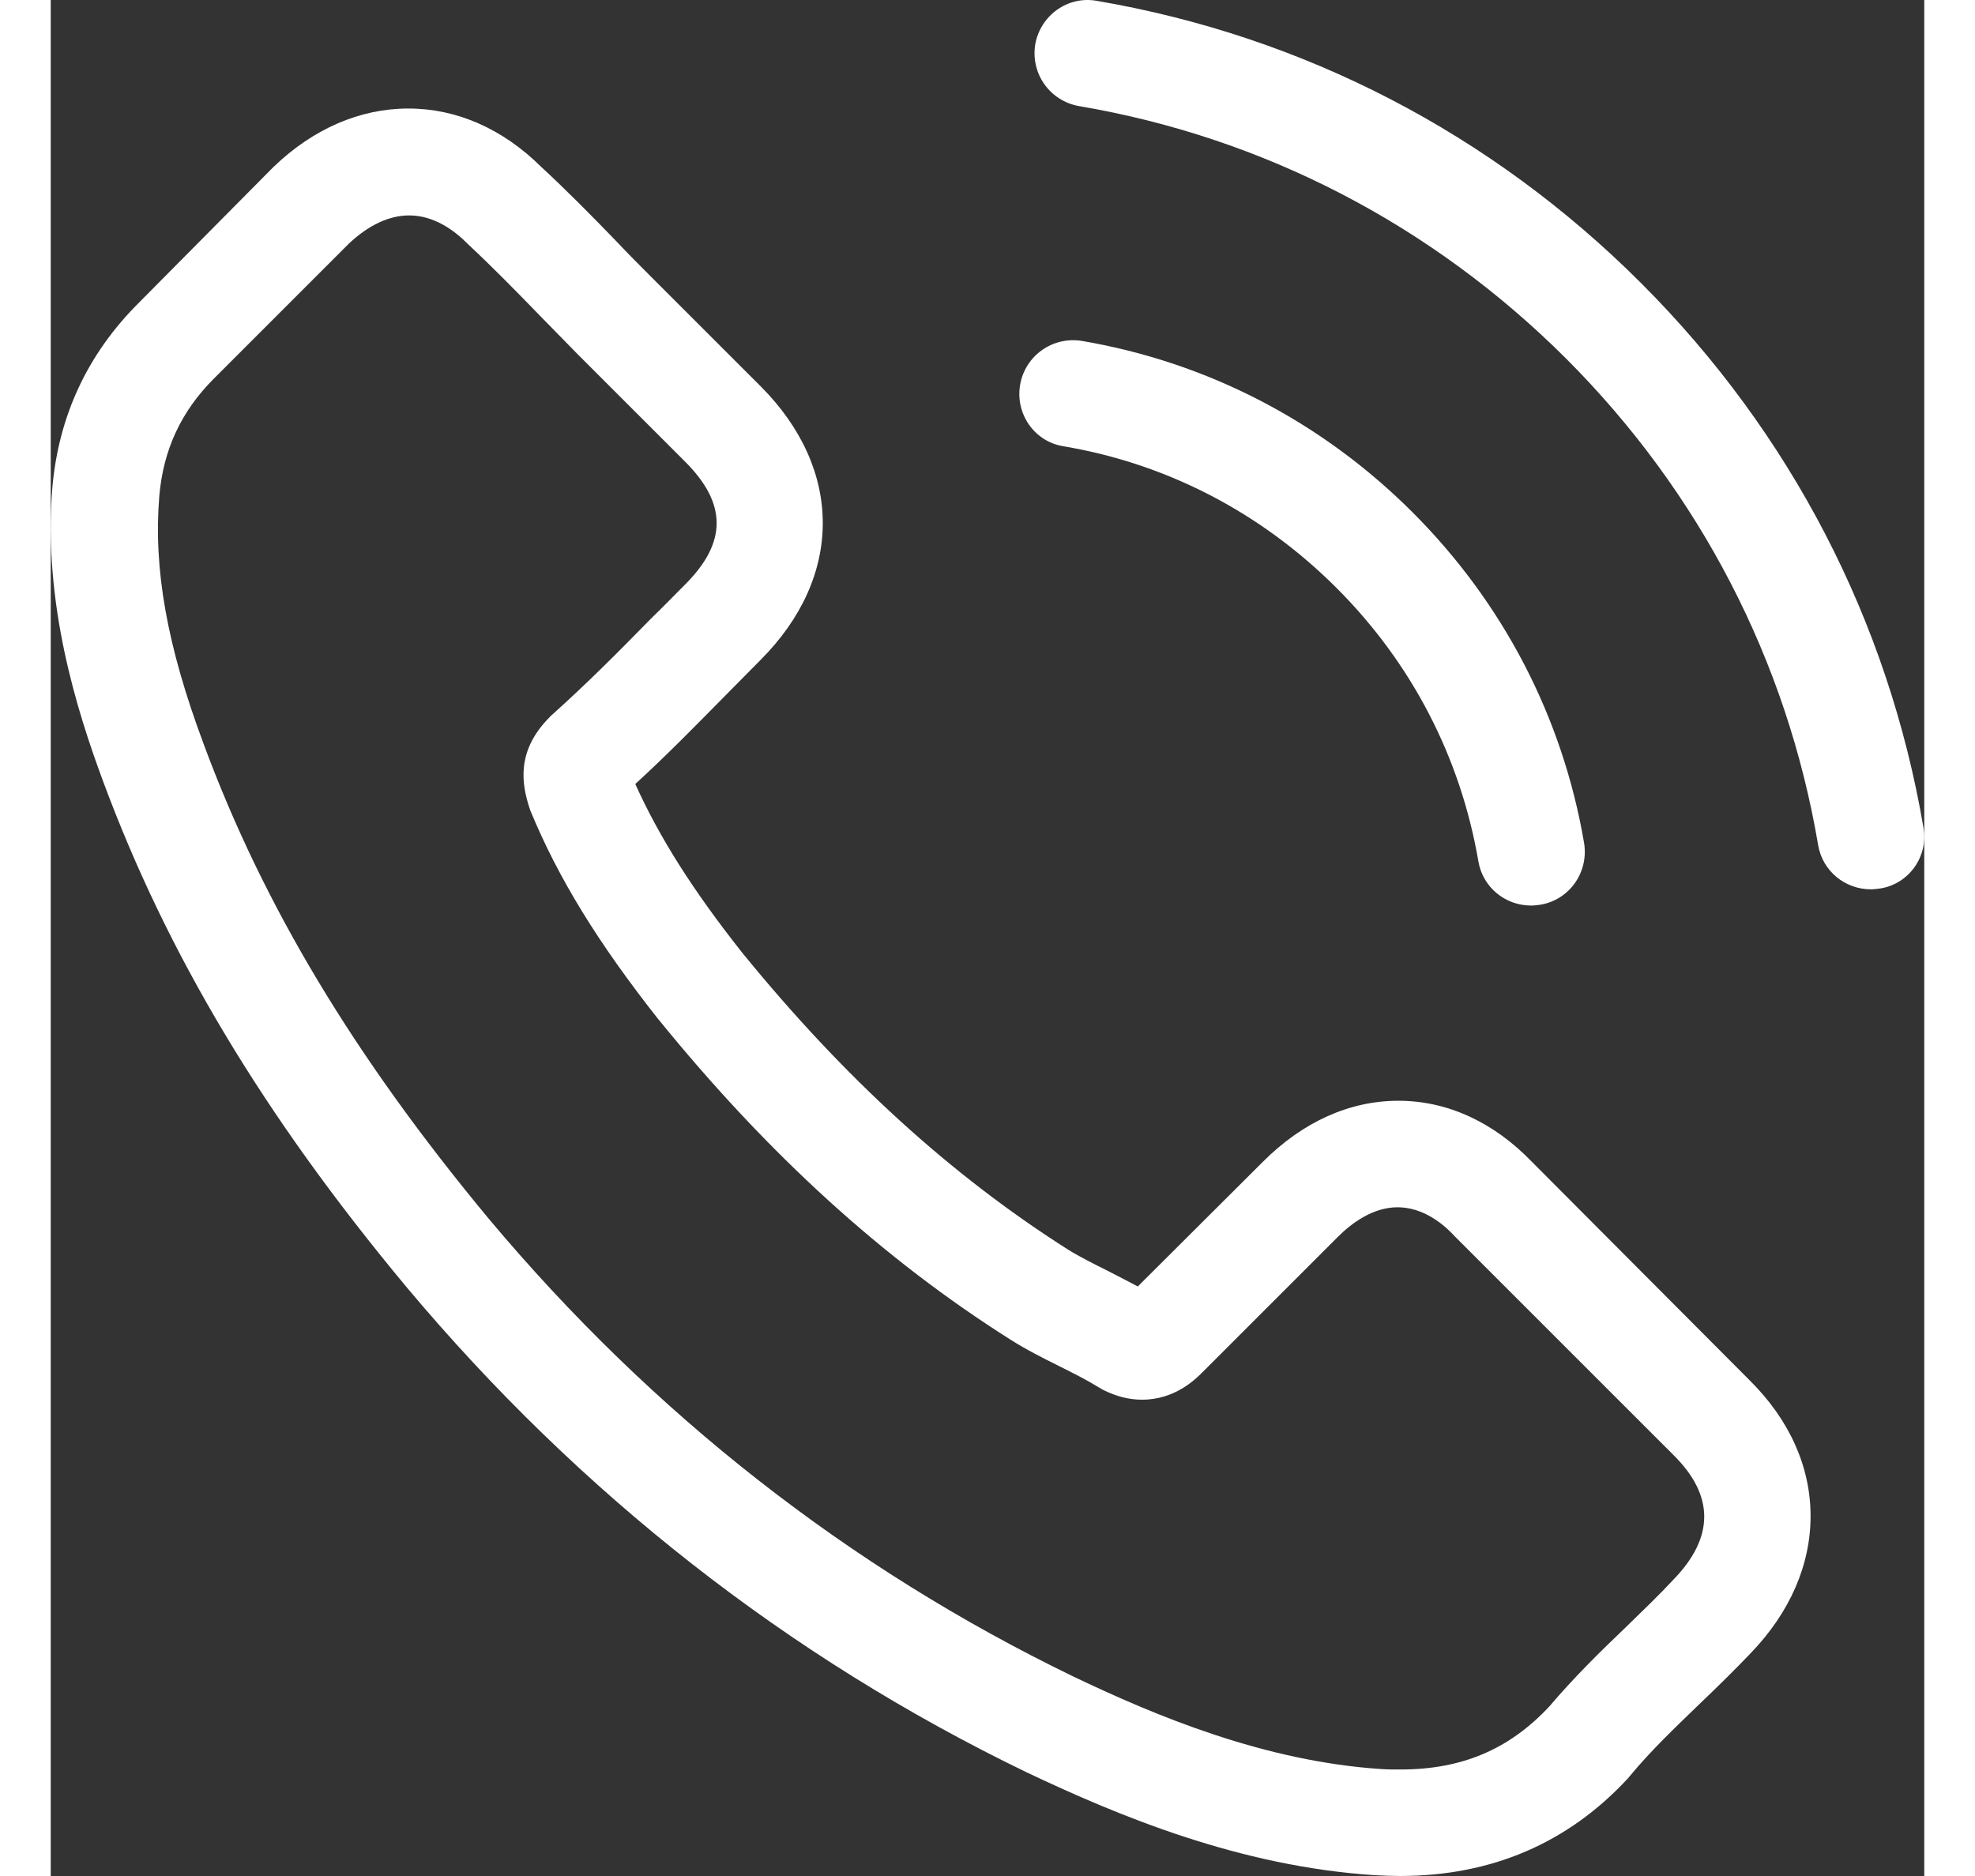 <?xml version="1.0" encoding="utf-8"?>
<!-- Generator: Adobe Illustrator 16.0.0, SVG Export Plug-In . SVG Version: 6.00 Build 0)  -->
<!DOCTYPE svg PUBLIC "-//W3C//DTD SVG 1.1//EN" "http://www.w3.org/Graphics/SVG/1.1/DTD/svg11.dtd">
<svg version="1.1" id="Layer_1" xmlns="http://www.w3.org/2000/svg" xmlns:xlink="http://www.w3.org/1999/xlink" x="0px" y="0px"
	 width="40px" height="38px" viewBox="0 0 378.494 379.043" enable-background="new 0 0 378.494 379.043"
	 xml:space="preserve">
<rect x="0" y="0" width="378.494" height="379.043" fill="#333333" stroke="none"/>
<path fill="#FFFFFF" d="M299.29,234.806c-7.763-8.078-17.121-12.399-27.039-12.399c-9.841,0-19.281,4.239-27.359,12.321
	l-25.282,25.199c-2.082-1.121-4.16-2.16-6.16-3.199c-2.879-1.442-5.601-2.801-7.922-4.243c-23.679-15.039-45.199-34.64-65.839-60
	c-10-12.641-16.719-23.281-21.598-34.078c6.558-6,12.64-12.242,18.558-18.242c2.243-2.239,4.481-4.559,6.723-6.801
	c16.797-16.797,16.797-38.559,0-55.36l-21.844-21.839c-2.476-2.48-5.039-5.039-7.437-7.598c-4.801-4.961-9.84-10.082-15.039-14.882
	C91.29,26.003,82.009,21.926,72.25,21.926c-9.762,0-19.199,4.078-27.199,11.759l-0.16,0.159L17.688,61.286
	C7.45,71.523,1.61,84.003,0.329,98.484c-1.918,23.359,4.961,45.121,10.242,59.359c12.957,34.962,32.321,67.358,61.2,102.083
	c35.039,41.84,77.199,74.879,125.359,98.159c18.397,8.72,42.961,19.039,70.397,20.798c1.685,0.082,3.442,0.159,5.043,0.159
	c18.481,0,34-6.637,46.16-19.841c0.079-0.159,0.239-0.236,0.321-0.396c4.16-5.039,8.957-9.604,14-14.481
	c3.437-3.281,6.957-6.719,10.397-10.32c7.922-8.237,12.078-17.841,12.078-27.68c0-9.918-4.237-19.44-12.315-27.44L299.29,234.806z
	 M327.931,319.043C327.849,319.043,327.849,319.125,327.931,319.043c-3.121,3.363-6.321,6.402-9.762,9.763
	c-5.199,4.961-10.48,10.16-15.438,16c-8.082,8.64-17.601,12.718-30.082,12.718c-1.199,0-2.479,0-3.679-0.078
	c-23.758-1.519-45.84-10.8-62.399-18.718c-45.281-21.922-85.042-53.043-118.082-92.482c-27.277-32.882-45.519-63.281-57.597-95.92
	c-7.442-19.918-10.161-35.442-8.961-50.078c0.8-9.364,4.398-17.121,11.039-23.762L60.25,49.203c3.918-3.679,8.078-5.679,12.16-5.679
	c5.039,0,9.117,3.043,11.68,5.602l0.238,0.238c4.883,4.562,9.52,9.282,14.402,14.321c2.481,2.562,5.04,5.12,7.598,7.761l21.84,21.84
	c8.48,8.481,8.48,16.32,0,24.8c-2.32,2.321-4.559,4.642-6.879,6.879c-6.719,6.879-13.121,13.282-20.078,19.52
	c-0.16,0.161-0.32,0.243-0.402,0.398c-6.879,6.884-5.598,13.602-4.161,18.161l0.243,0.723c5.679,13.757,13.679,26.718,25.839,42.16
	l0.079,0.077c22.082,27.198,45.359,48.402,71.039,64.642c3.281,2.082,6.64,3.761,9.84,5.358c2.882,1.441,5.602,2.802,7.921,4.241
	c0.321,0.161,0.642,0.4,0.961,0.561c2.72,1.357,5.278,2,7.918,2c6.642,0,10.802-4.16,12.16-5.521l27.36-27.358
	c2.722-2.725,7.043-6,12.082-6c4.961,0,9.039,3.116,11.519,5.84l44.239,44.237C336.091,302.164,336.091,310.566,327.931,319.043"/>
<path fill="#FFFFFF" d="M204.57,90.164c20.957,3.52,40,13.442,55.2,28.641c15.199,15.199,25.039,34.238,28.64,55.199
	c0.88,5.282,5.438,8.961,10.642,8.961c0.637,0,1.199-0.082,1.84-0.16c5.918-0.961,9.839-6.559,8.879-12.48
	c-4.321-25.36-16.321-48.481-34.641-66.801c-18.32-18.321-41.441-30.321-66.802-34.641c-5.918-0.957-11.437,2.961-12.479,8.801
	C194.81,83.524,198.648,89.203,204.57,90.164"/>
<path fill="#FFFFFF" d="M378.328,167.203c-7.116-41.757-26.801-79.757-57.038-110c-30.238-30.238-68.238-49.917-110-57.039
	c-5.841-1.039-11.359,2.961-12.399,8.801c-0.96,5.918,2.958,11.442,8.88,12.481c37.281,6.32,71.281,24,98.32,50.961
	c27.039,27.039,44.64,61.039,50.961,98.32c0.879,5.277,5.437,8.957,10.637,8.957c0.64,0,1.202-0.078,1.839-0.16
	C375.371,178.645,379.371,173.043,378.328,167.203"/>
</svg>
